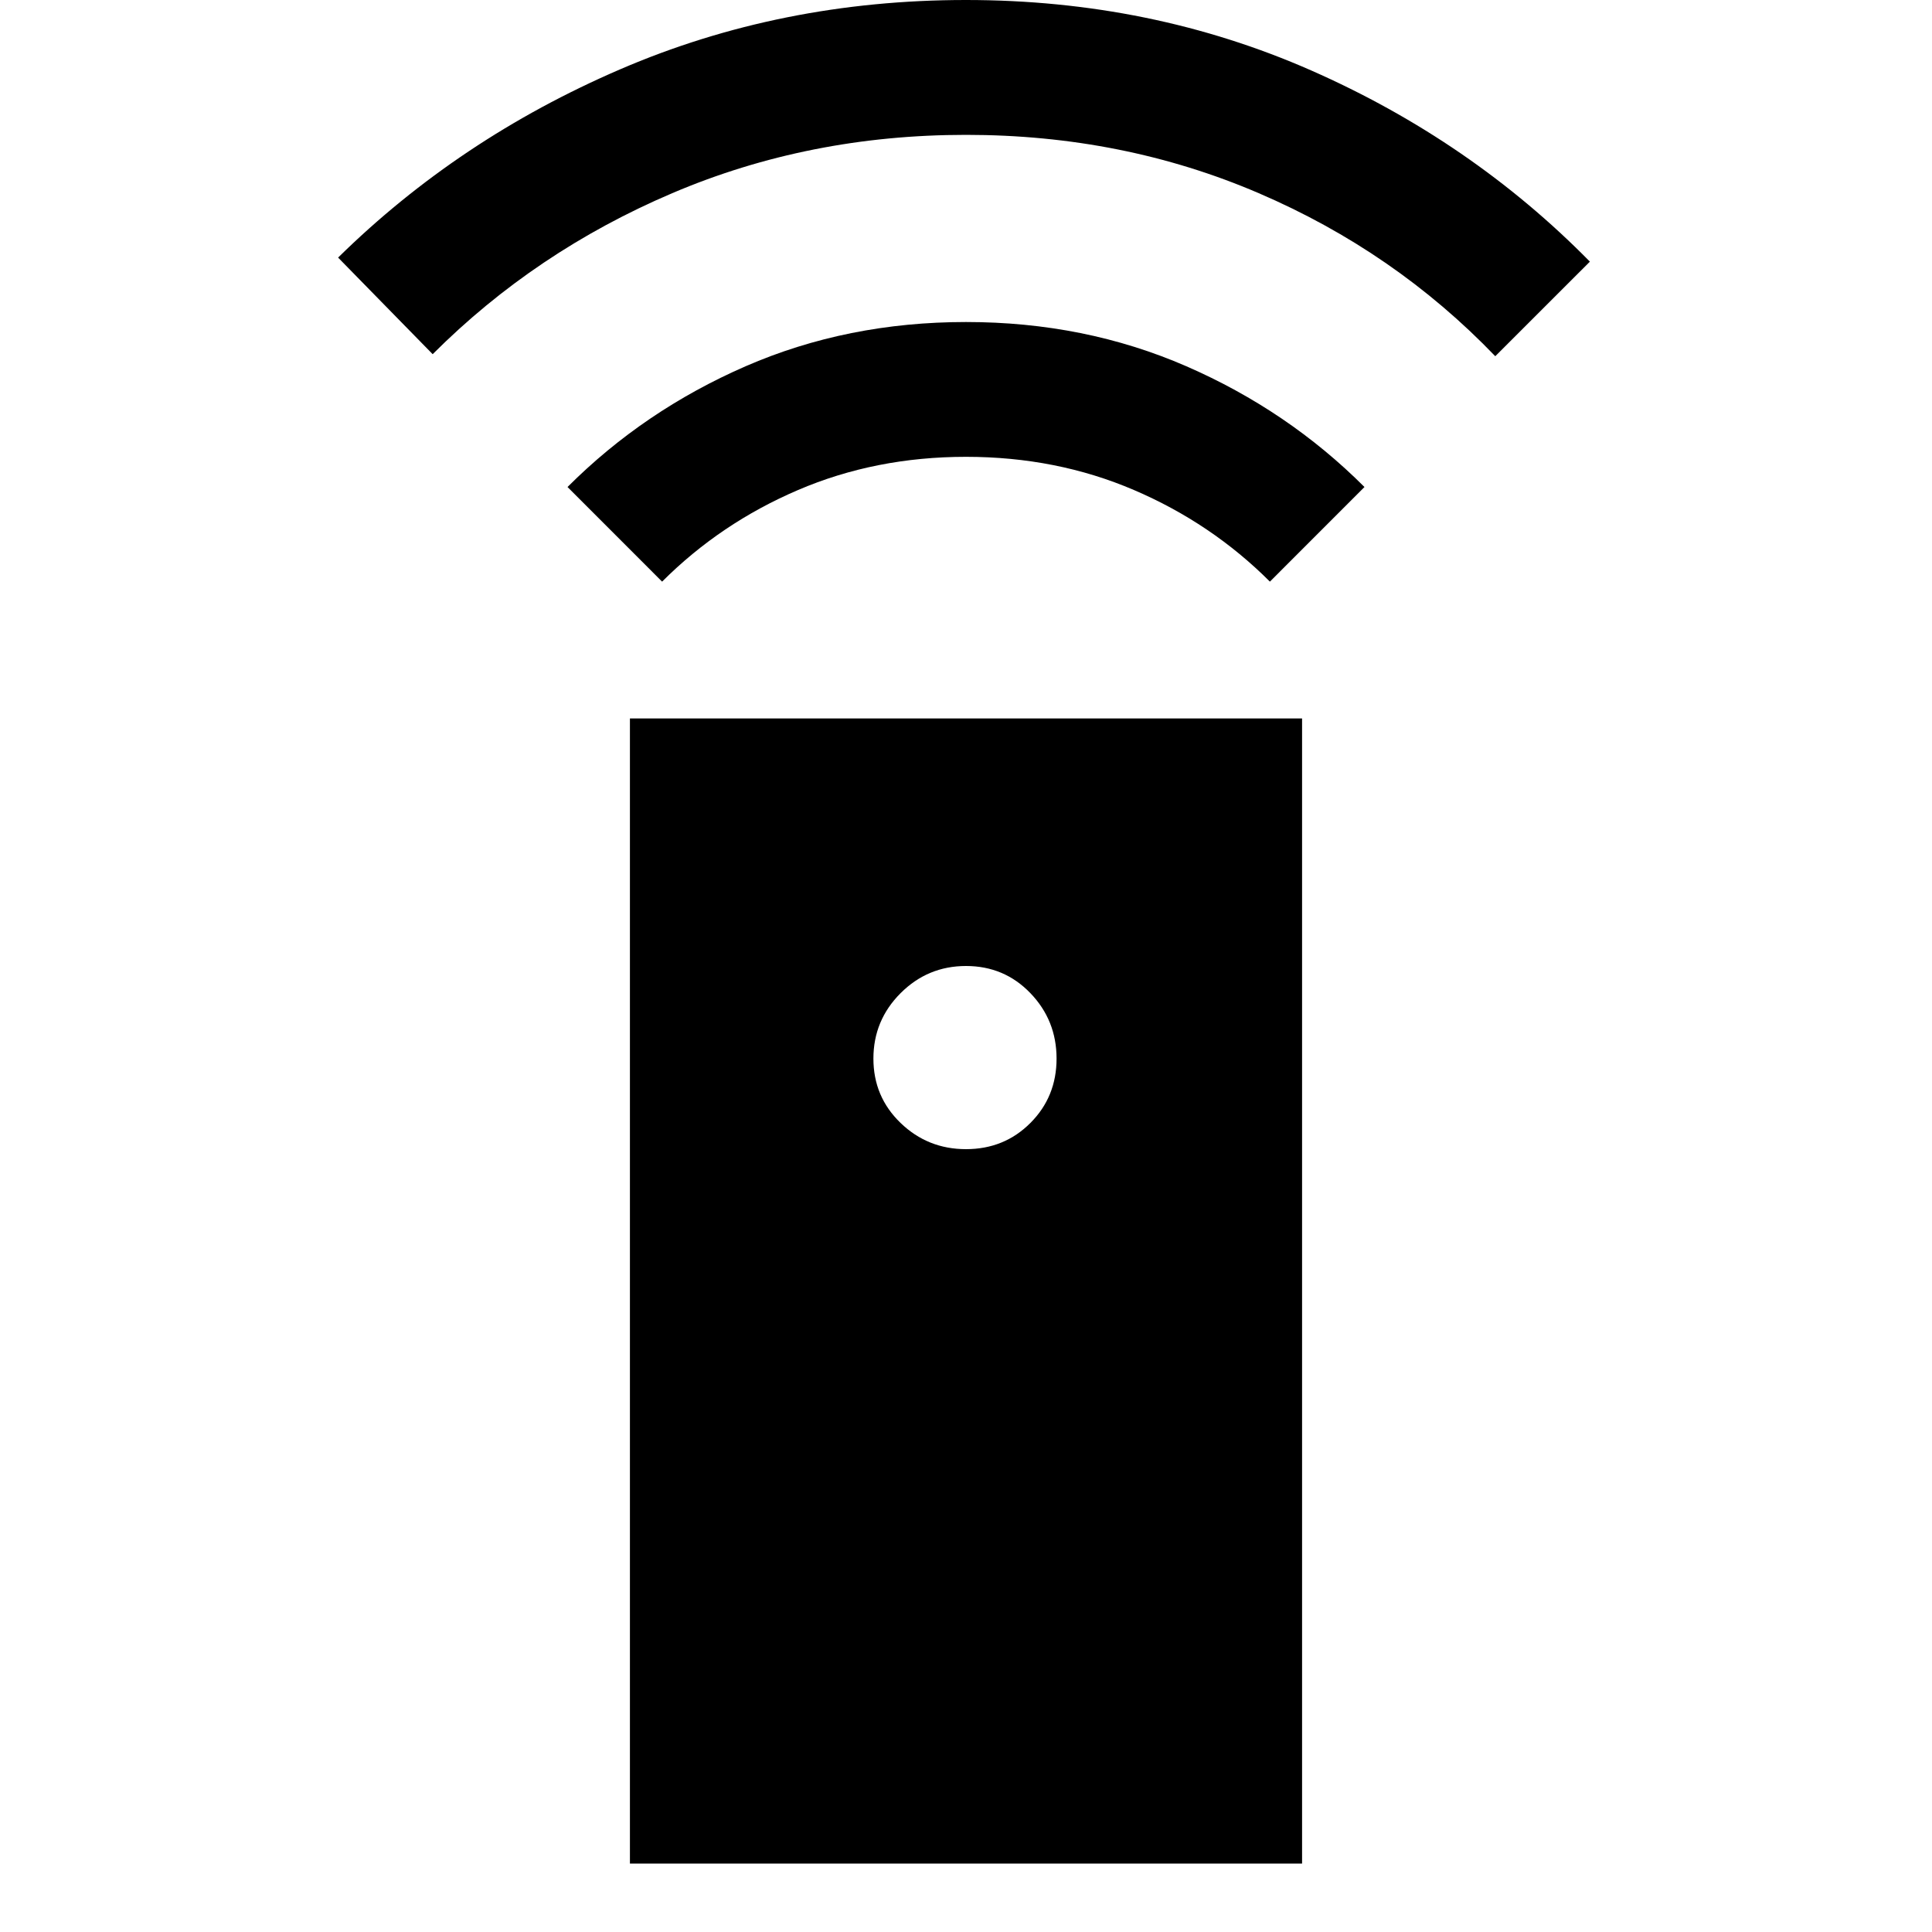 <svg xmlns="http://www.w3.org/2000/svg" height="40" width="40"><path d="M13.042 38.583V14.875H26.958V38.583ZM20 23.792Q20.792 23.792 21.333 23.25Q21.875 22.708 21.875 21.917Q21.875 21.125 21.333 20.562Q20.792 20 20 20Q19.208 20 18.646 20.562Q18.083 21.125 18.083 21.917Q18.083 22.708 18.646 23.25Q19.208 23.792 20 23.792ZM13.708 12.042 11.75 10.083Q13.333 8.5 15.437 7.583Q17.542 6.667 20 6.667Q22.458 6.667 24.562 7.583Q26.667 8.5 28.25 10.083L26.292 12.042Q25.083 10.833 23.479 10.146Q21.875 9.458 20 9.458Q18.125 9.458 16.521 10.146Q14.917 10.833 13.708 12.042ZM8.958 7.333 7 5.333Q9.5 2.875 12.833 1.438Q16.167 0 20 0Q23.833 0 27.146 1.458Q30.458 2.917 32.917 5.417L30.958 7.375Q28.875 5.208 26.062 4Q23.25 2.792 20 2.792Q16.75 2.792 13.917 4Q11.083 5.208 8.958 7.333Z"/></svg>